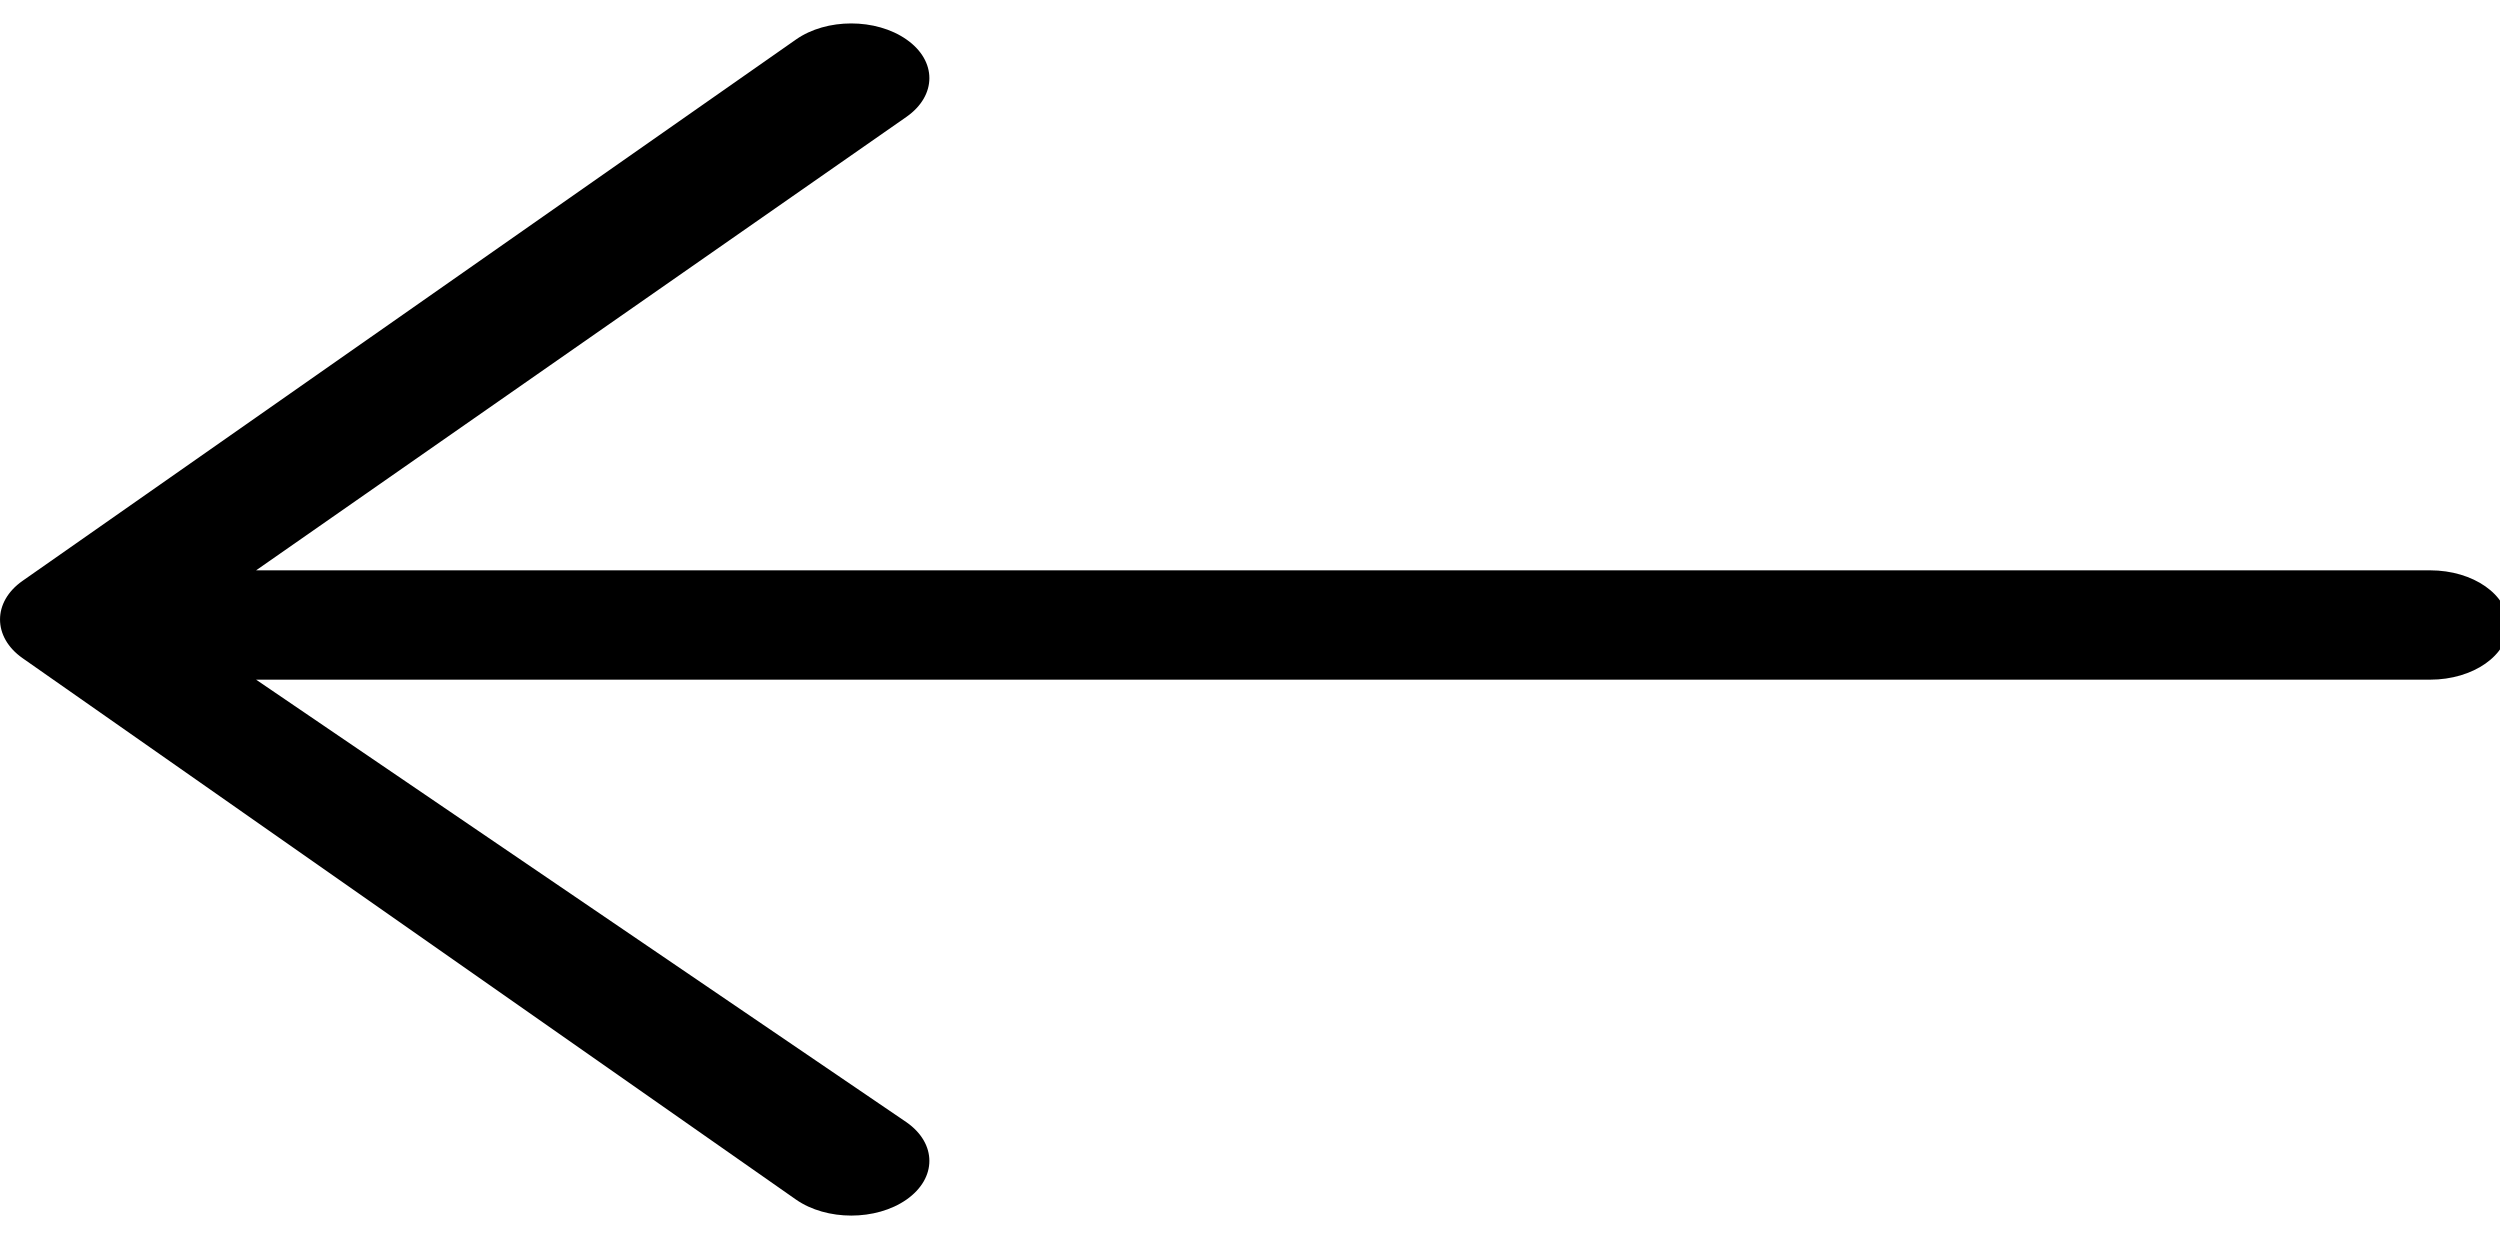 <svg width="30" height="15" viewBox="0 0 30 15" fill="none" xmlns="http://www.w3.org/2000/svg">
<path fill-rule="evenodd" clip-rule="evenodd" d="M29.162 6.844H3.073L10.878 1.402C11.244 1.145 11.244 0.73 10.878 0.474C10.511 0.217 9.918 0.217 9.552 0.474L0.271 6.97C-0.09 7.222 -0.09 7.645 0.271 7.898L9.552 14.395C9.919 14.651 10.512 14.651 10.878 14.395C11.244 14.138 11.244 13.723 10.878 13.467L3.073 8.156H29.162C29.679 8.156 30.099 7.862 30.099 7.5C30.099 7.138 29.679 6.844 29.162 6.844Z" fill="currentColor"/>
</svg>

